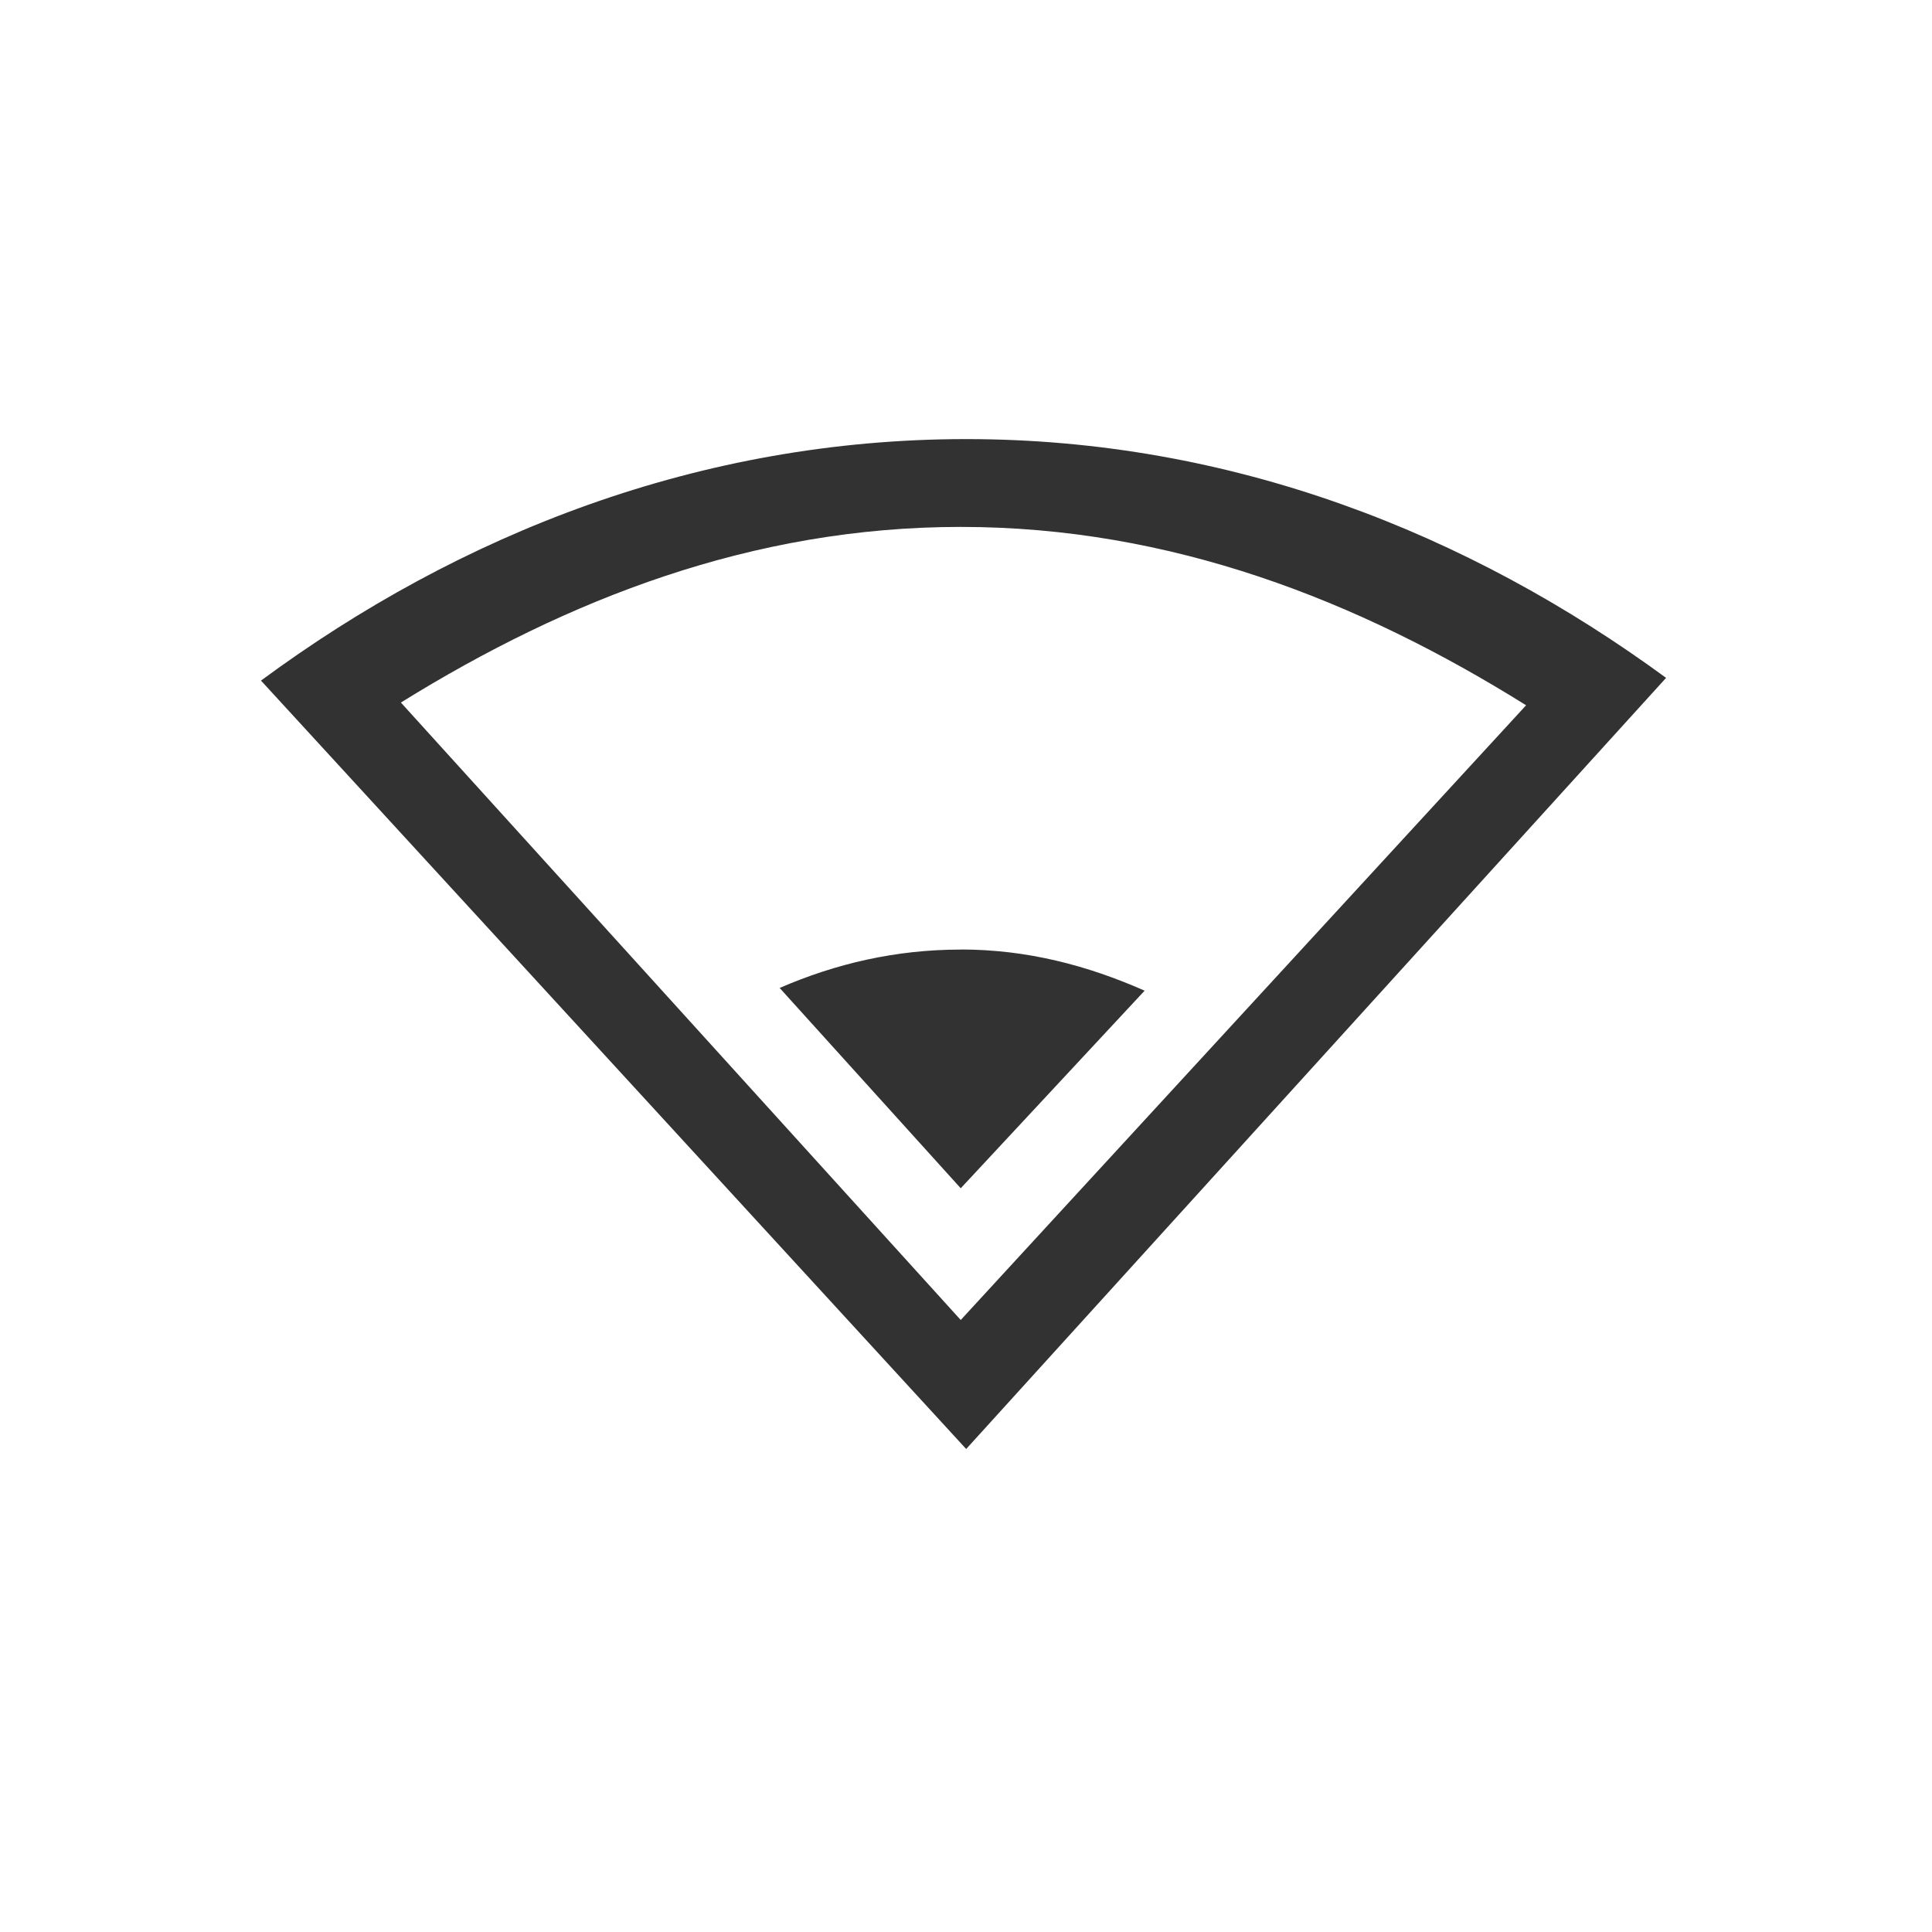 <svg height="22" width="22" xmlns="http://www.w3.org/2000/svg"><path style="marker:none" color="#323232" overflow="visible" fill="none" d="M0 22V0h22v22z"/><path d="M11.003 5C7.968 5 5.237 6.078 2.972 7.75l8.03 8.75 7.97-8.781C16.715 6.065 14.014 5 11.002 5zm-.063 1c2.394 0 4.525.836 6.438 2.031l-6.438 7L4.565 8c1.901-1.179 4.006-2 6.375-2z" style="marker:none" color="#000" overflow="visible" fill="#323232"/><path d="M10.94 10.813c-.74 0-1.424.16-2.062.437l2.062 2.281 2.094-2.25c-.65-.287-1.338-.469-2.094-.469z" style="marker:none" color="#000" overflow="visible" fill="#323232"/></svg>